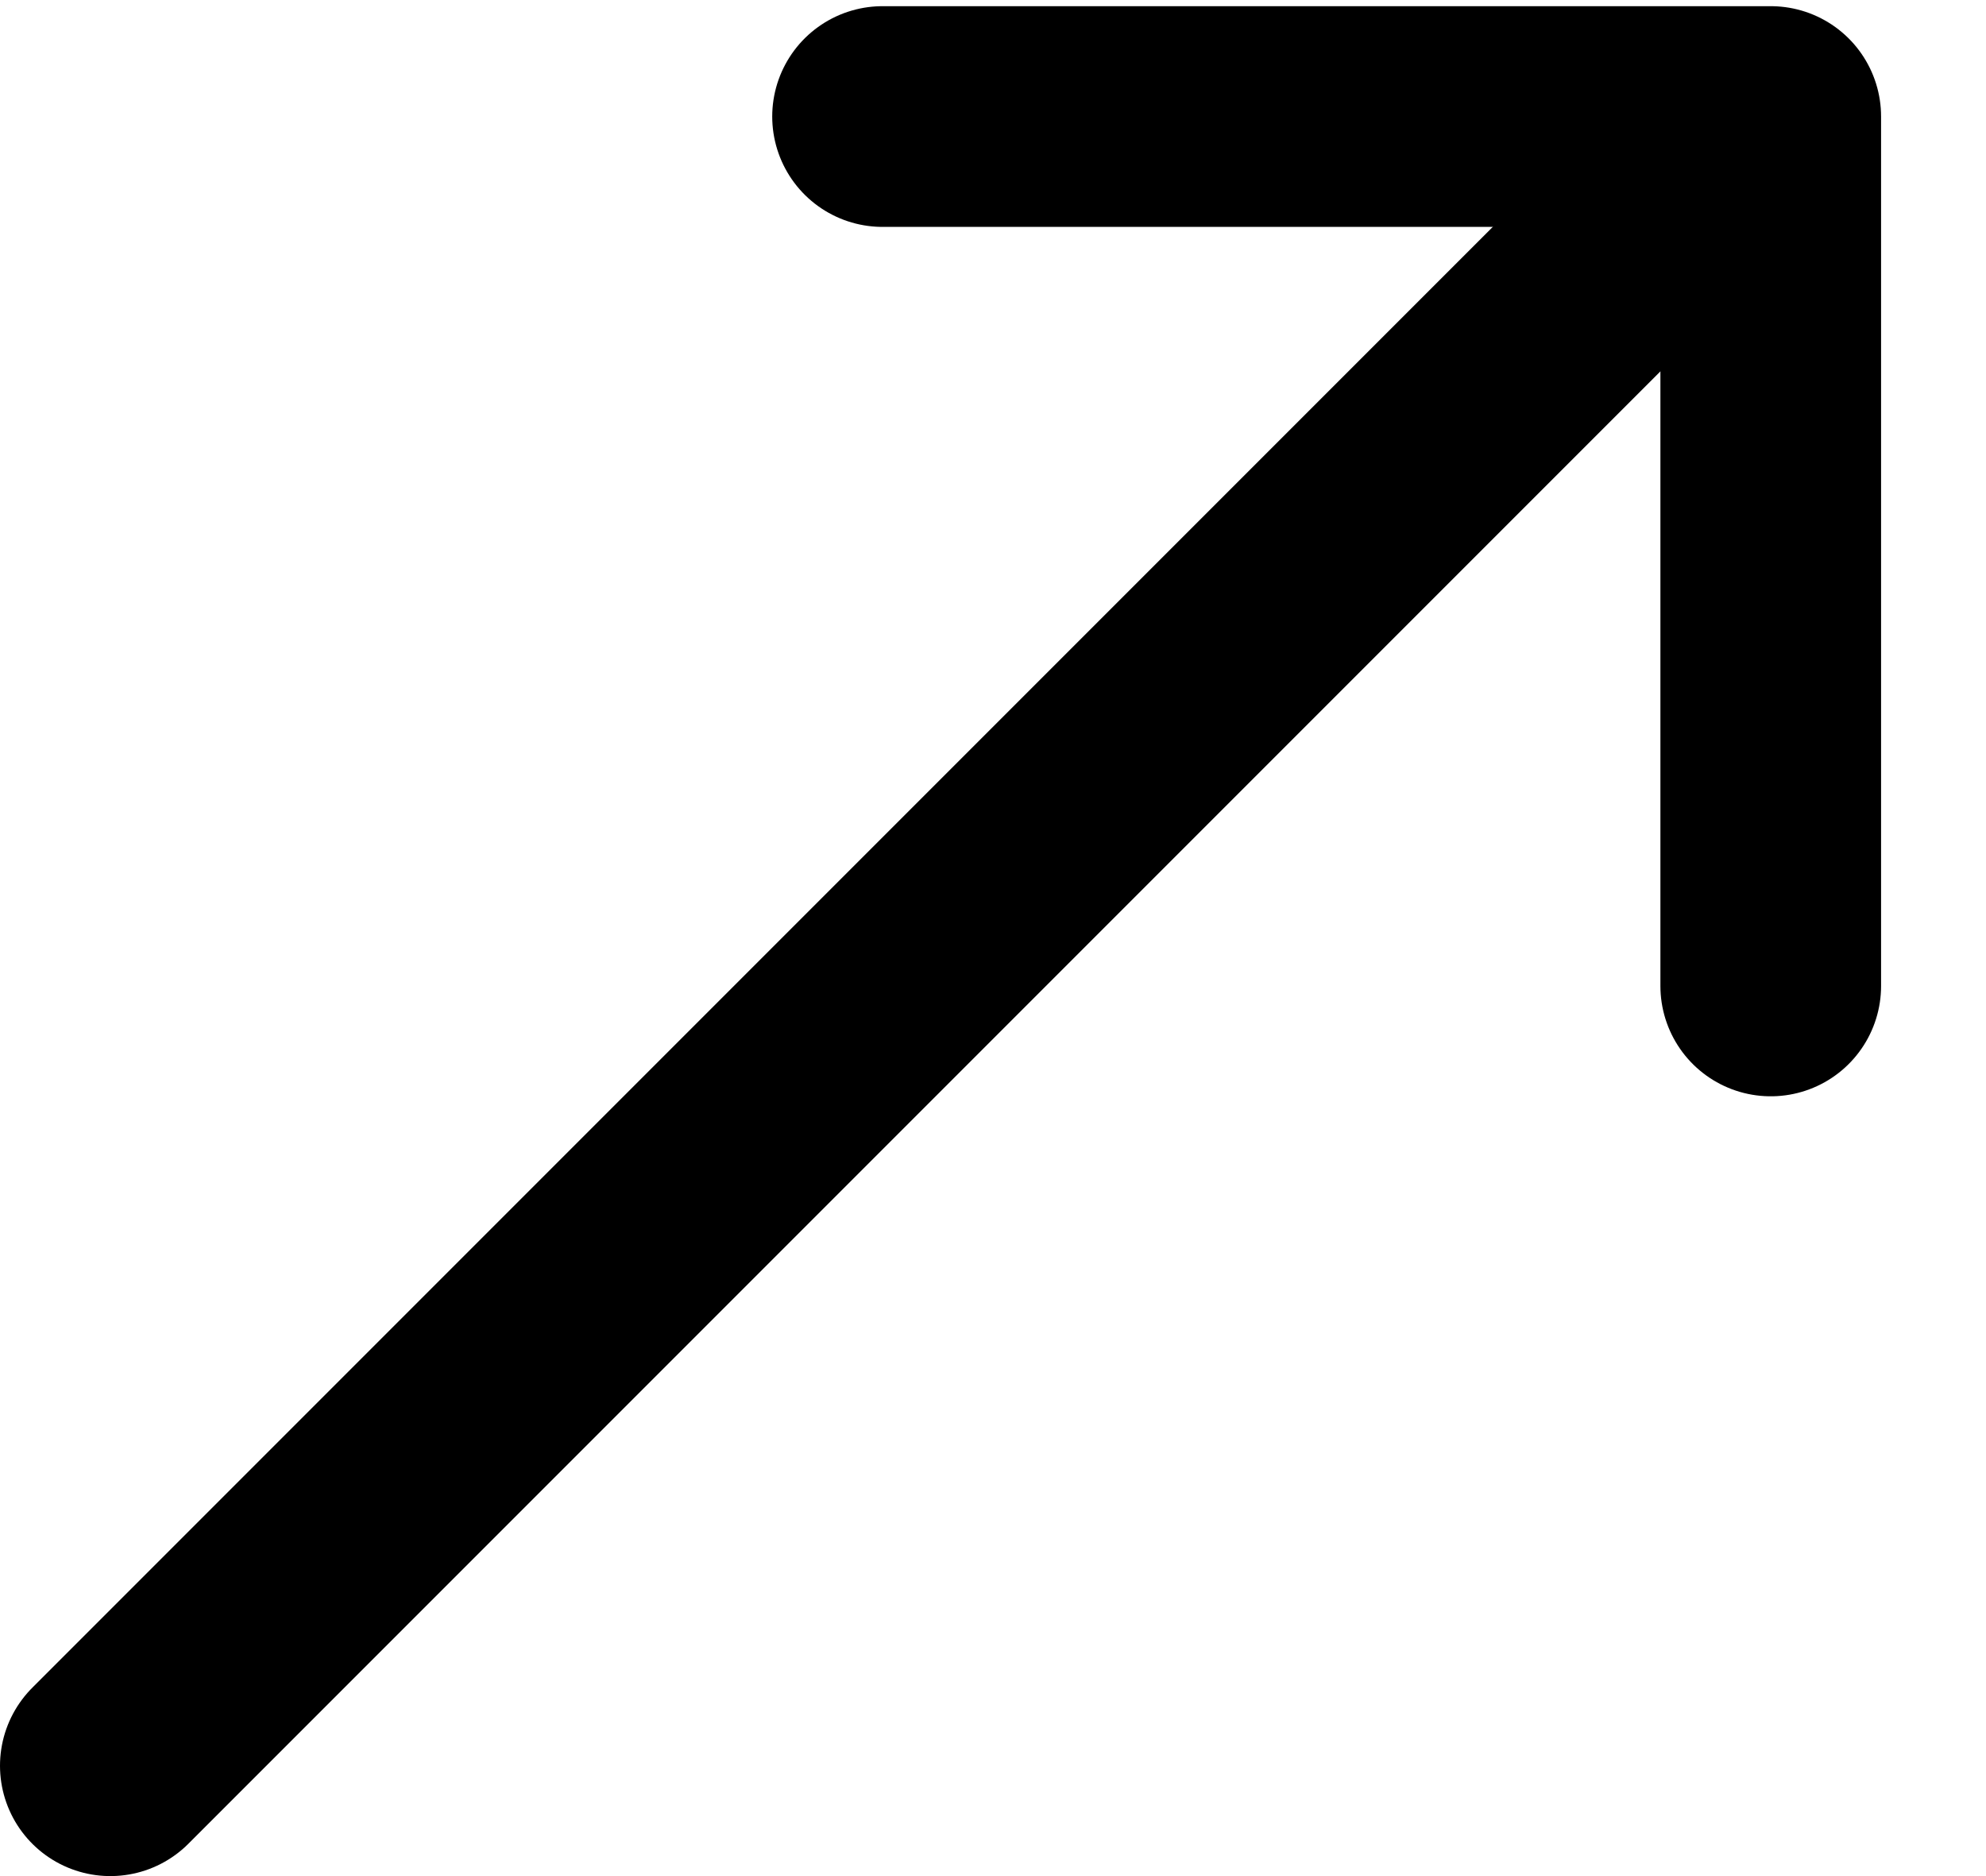 <?xml version="1.0" encoding="UTF-8"?>
<svg width="18px" height="17px" viewBox="0 0 18 17" version="1.1" xmlns="http://www.w3.org/2000/svg" xmlns:xlink="http://www.w3.org/1999/xlink">
    <!-- Generator: Sketch 48 (47235) - http://www.bohemiancoding.com/sketch -->
    <title>Group</title>
    <desc>Created with Sketch.</desc>
    <defs></defs>
    <g id="Custom-Preset" stroke="none" stroke-width="1" fill="none" fill-rule="evenodd" transform="translate(-2, -3)" stroke-linecap="round">
        <g id="Group" transform="translate(3, 4)" stroke="#000000" stroke-width="2">
            <polyline id="Path" points="0 15 12.274 2.726 14 1"></polyline>
            <polyline id="Path-2" stroke-linejoin="round" points="6.999 0.056 15.049 0.056 15.049 7.073 15.049 7.934"></polyline>
        </g>
    </g>
</svg>